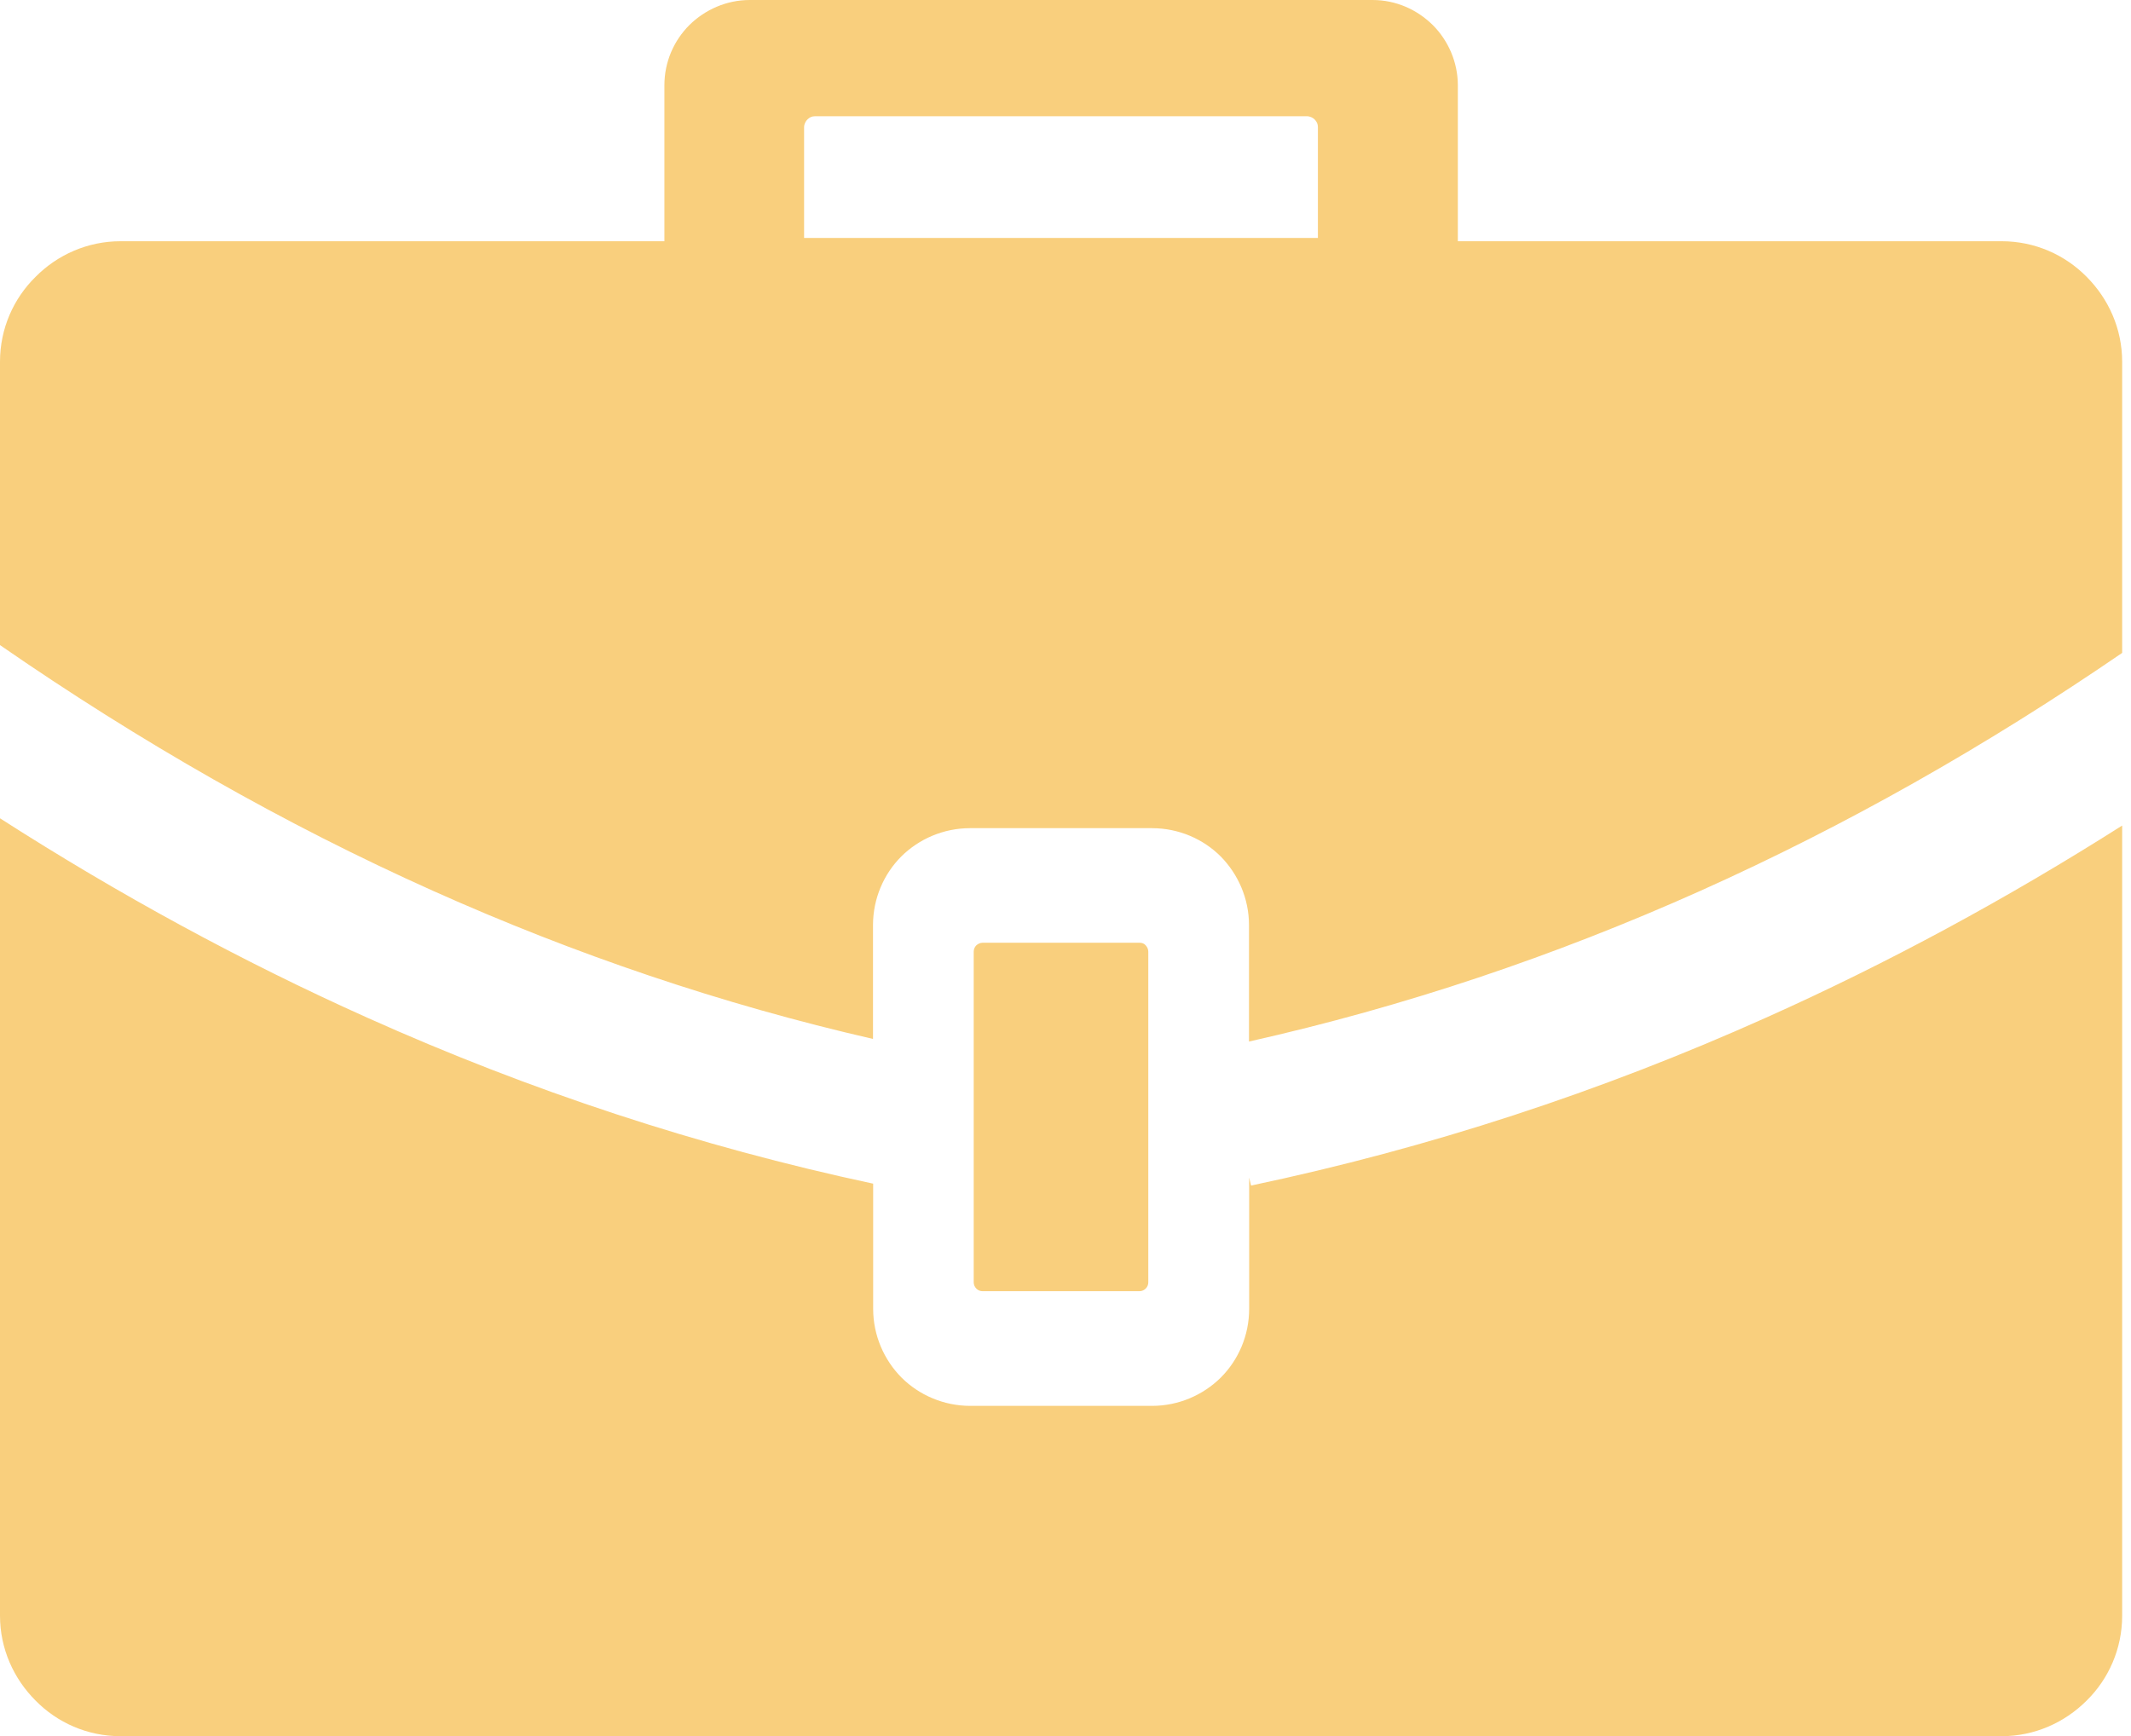 <svg width="27" height="22" viewBox="0 0 27 22" fill="none" xmlns="http://www.w3.org/2000/svg">
<path d="M14.438 11.947H12.451C12.418 11.947 12.392 11.961 12.37 11.98C12.348 12.002 12.337 12.031 12.337 12.061V16.25C12.337 16.282 12.35 16.308 12.37 16.33C12.392 16.352 12.42 16.363 12.451 16.363H14.435C14.468 16.363 14.495 16.35 14.516 16.33C14.538 16.308 14.549 16.28 14.549 16.25V12.061C14.549 12.028 14.536 12.002 14.516 11.98C14.497 11.956 14.468 11.947 14.438 11.947ZM1.527 3.057H8.418V1.081C8.418 0.781 8.54 0.512 8.735 0.317C8.932 0.123 9.204 0 9.499 0H17.39C17.689 0 17.956 0.123 18.153 0.317C18.348 0.512 18.471 0.786 18.471 1.081V3.057H25.361C25.783 3.057 26.164 3.23 26.438 3.508C26.715 3.786 26.888 4.166 26.888 4.584V8.274C25.162 9.457 23.381 10.466 21.545 11.289C19.698 12.116 17.794 12.757 15.825 13.199V11.724C15.825 11.387 15.687 11.077 15.466 10.853C15.245 10.632 14.934 10.495 14.595 10.495H12.291C11.954 10.495 11.643 10.632 11.42 10.853C11.199 11.074 11.061 11.385 11.061 11.724V13.166C9.144 12.726 7.287 12.096 5.486 11.289C3.6 10.444 1.772 9.4 0 8.175V4.584C0 4.162 0.173 3.781 0.451 3.508C0.726 3.23 1.109 3.057 1.527 3.057ZM26.888 10.462V20.475C26.888 20.897 26.715 21.278 26.438 21.551C26.16 21.829 25.779 22.002 25.361 22.002H1.527C1.105 22.002 0.724 21.829 0.451 21.551C0.173 21.273 0 20.893 0 20.475V10.37C1.508 11.337 3.059 12.182 4.654 12.897C6.713 13.821 8.849 14.527 11.063 15V16.586C11.063 16.923 11.201 17.234 11.422 17.457C11.643 17.678 11.956 17.816 12.293 17.816H14.597C14.934 17.816 15.245 17.678 15.468 17.457C15.689 17.236 15.827 16.926 15.827 16.586V14.923L15.851 15.024C18.107 14.549 20.282 13.836 22.379 12.895C23.923 12.204 25.427 11.389 26.888 10.462ZM16.567 1.473H10.326C10.289 1.473 10.258 1.486 10.23 1.514C10.208 1.536 10.188 1.573 10.188 1.611V3.015H16.698V1.611C16.698 1.573 16.685 1.543 16.657 1.514C16.635 1.492 16.597 1.473 16.56 1.473H16.567Z" fill="#F9CF7D"/>
</svg>
